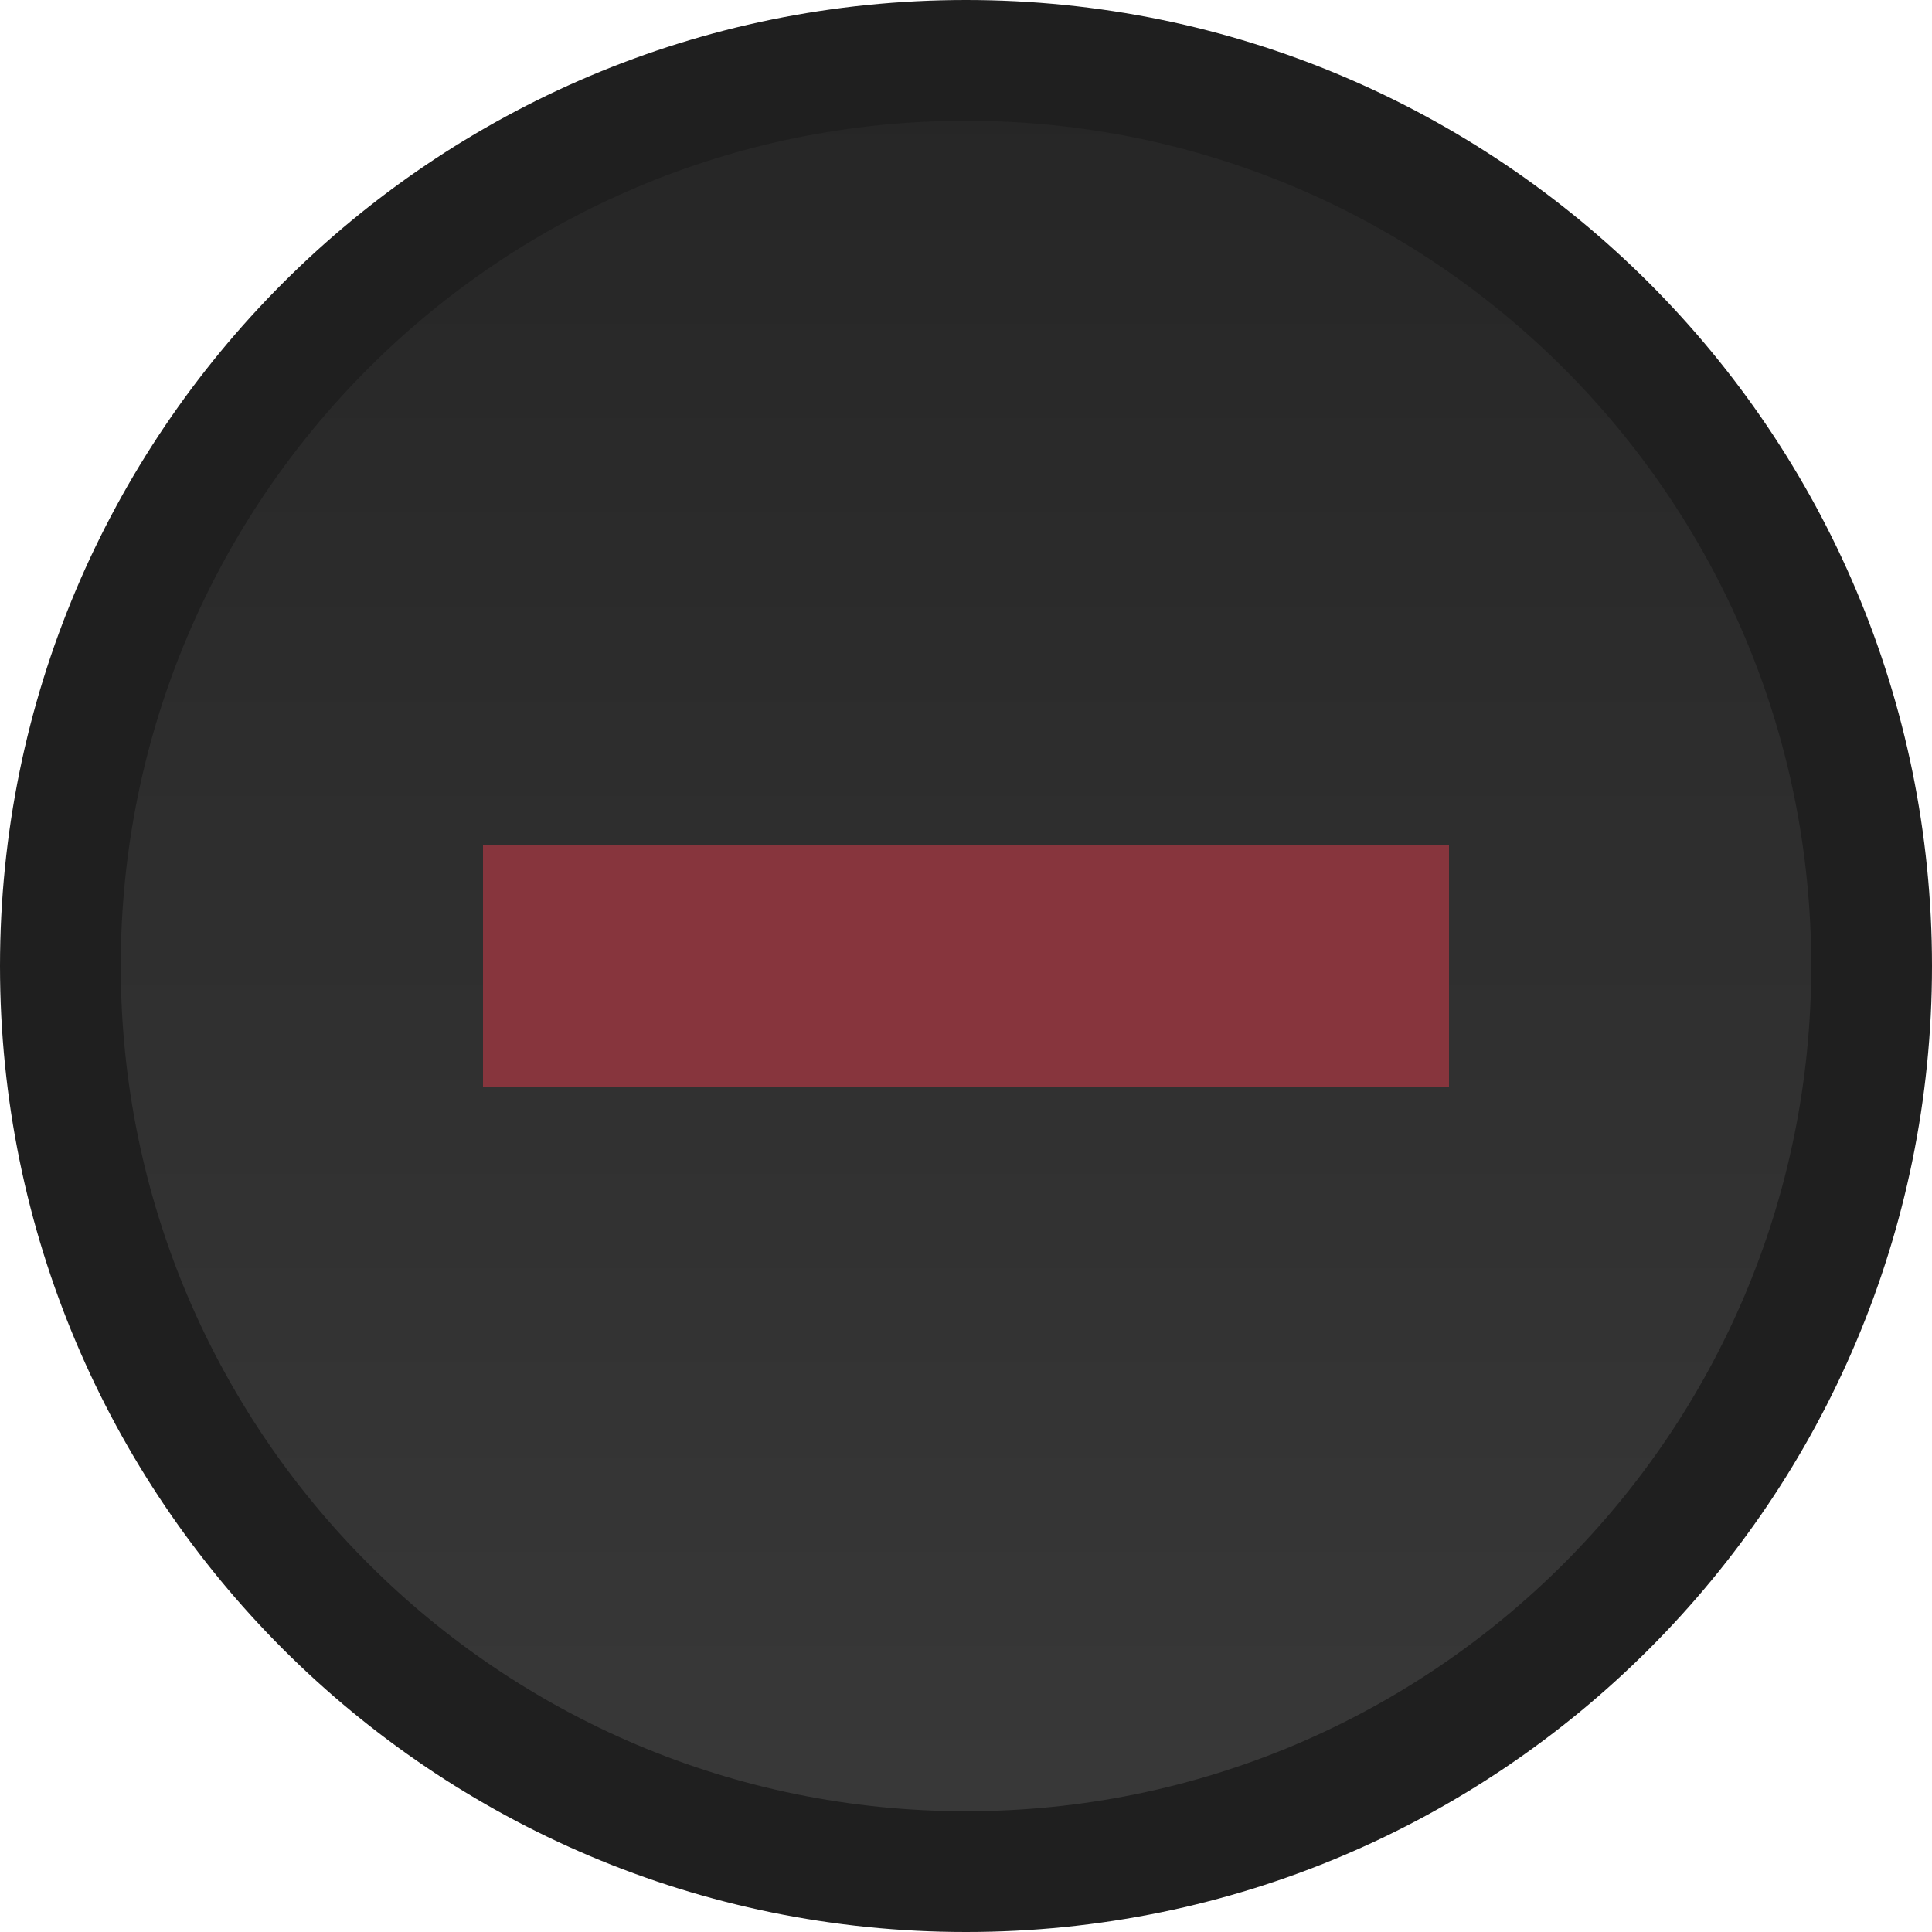 <svg width="16" xmlns="http://www.w3.org/2000/svg" viewBox="0 0 16 16" height="16" xmlns:xlink="http://www.w3.org/1999/xlink">
<defs>
<linearGradient id="linearGradient3794">
<stop offset="0" style="stop-color:#262626"/>
<stop offset="1" style="stop-color:#393939"/>
</linearGradient>
<linearGradient gradientTransform="matrix(0 1 -1 0 16.179 .134)" xlink:href="#linearGradient3794" id="linearGradient3800" x1=".598" x2="15.446" gradientUnits="userSpaceOnUse"/>
</defs>
<path style="fill:url(#linearGradient3800)" d="m 8.022,15.58 a 7.379,7.424 0 0 1 0,-14.848 7.379,7.424 0 1 1 0,14.848 z"/>
<path style="fill:#1f1f1f" d="M 8,0 C 3.582,0 0,3.582 0,8 c 0,4.418 3.582,8 8,8 4.418,0 8,-3.582 8,-8 C 16,3.582 12.418,0 8,0 z m 0,1 c 3.866,0 7,3.134 7,7 0,3.866 -3.134,7 -7,7 C 4.134,15 1,11.866 1,8 1,4.134 4.134,1 8,1 z"/>
<rect width="8" x="4" y="7" height="2" style="fill:#87353d"/>
</svg>
